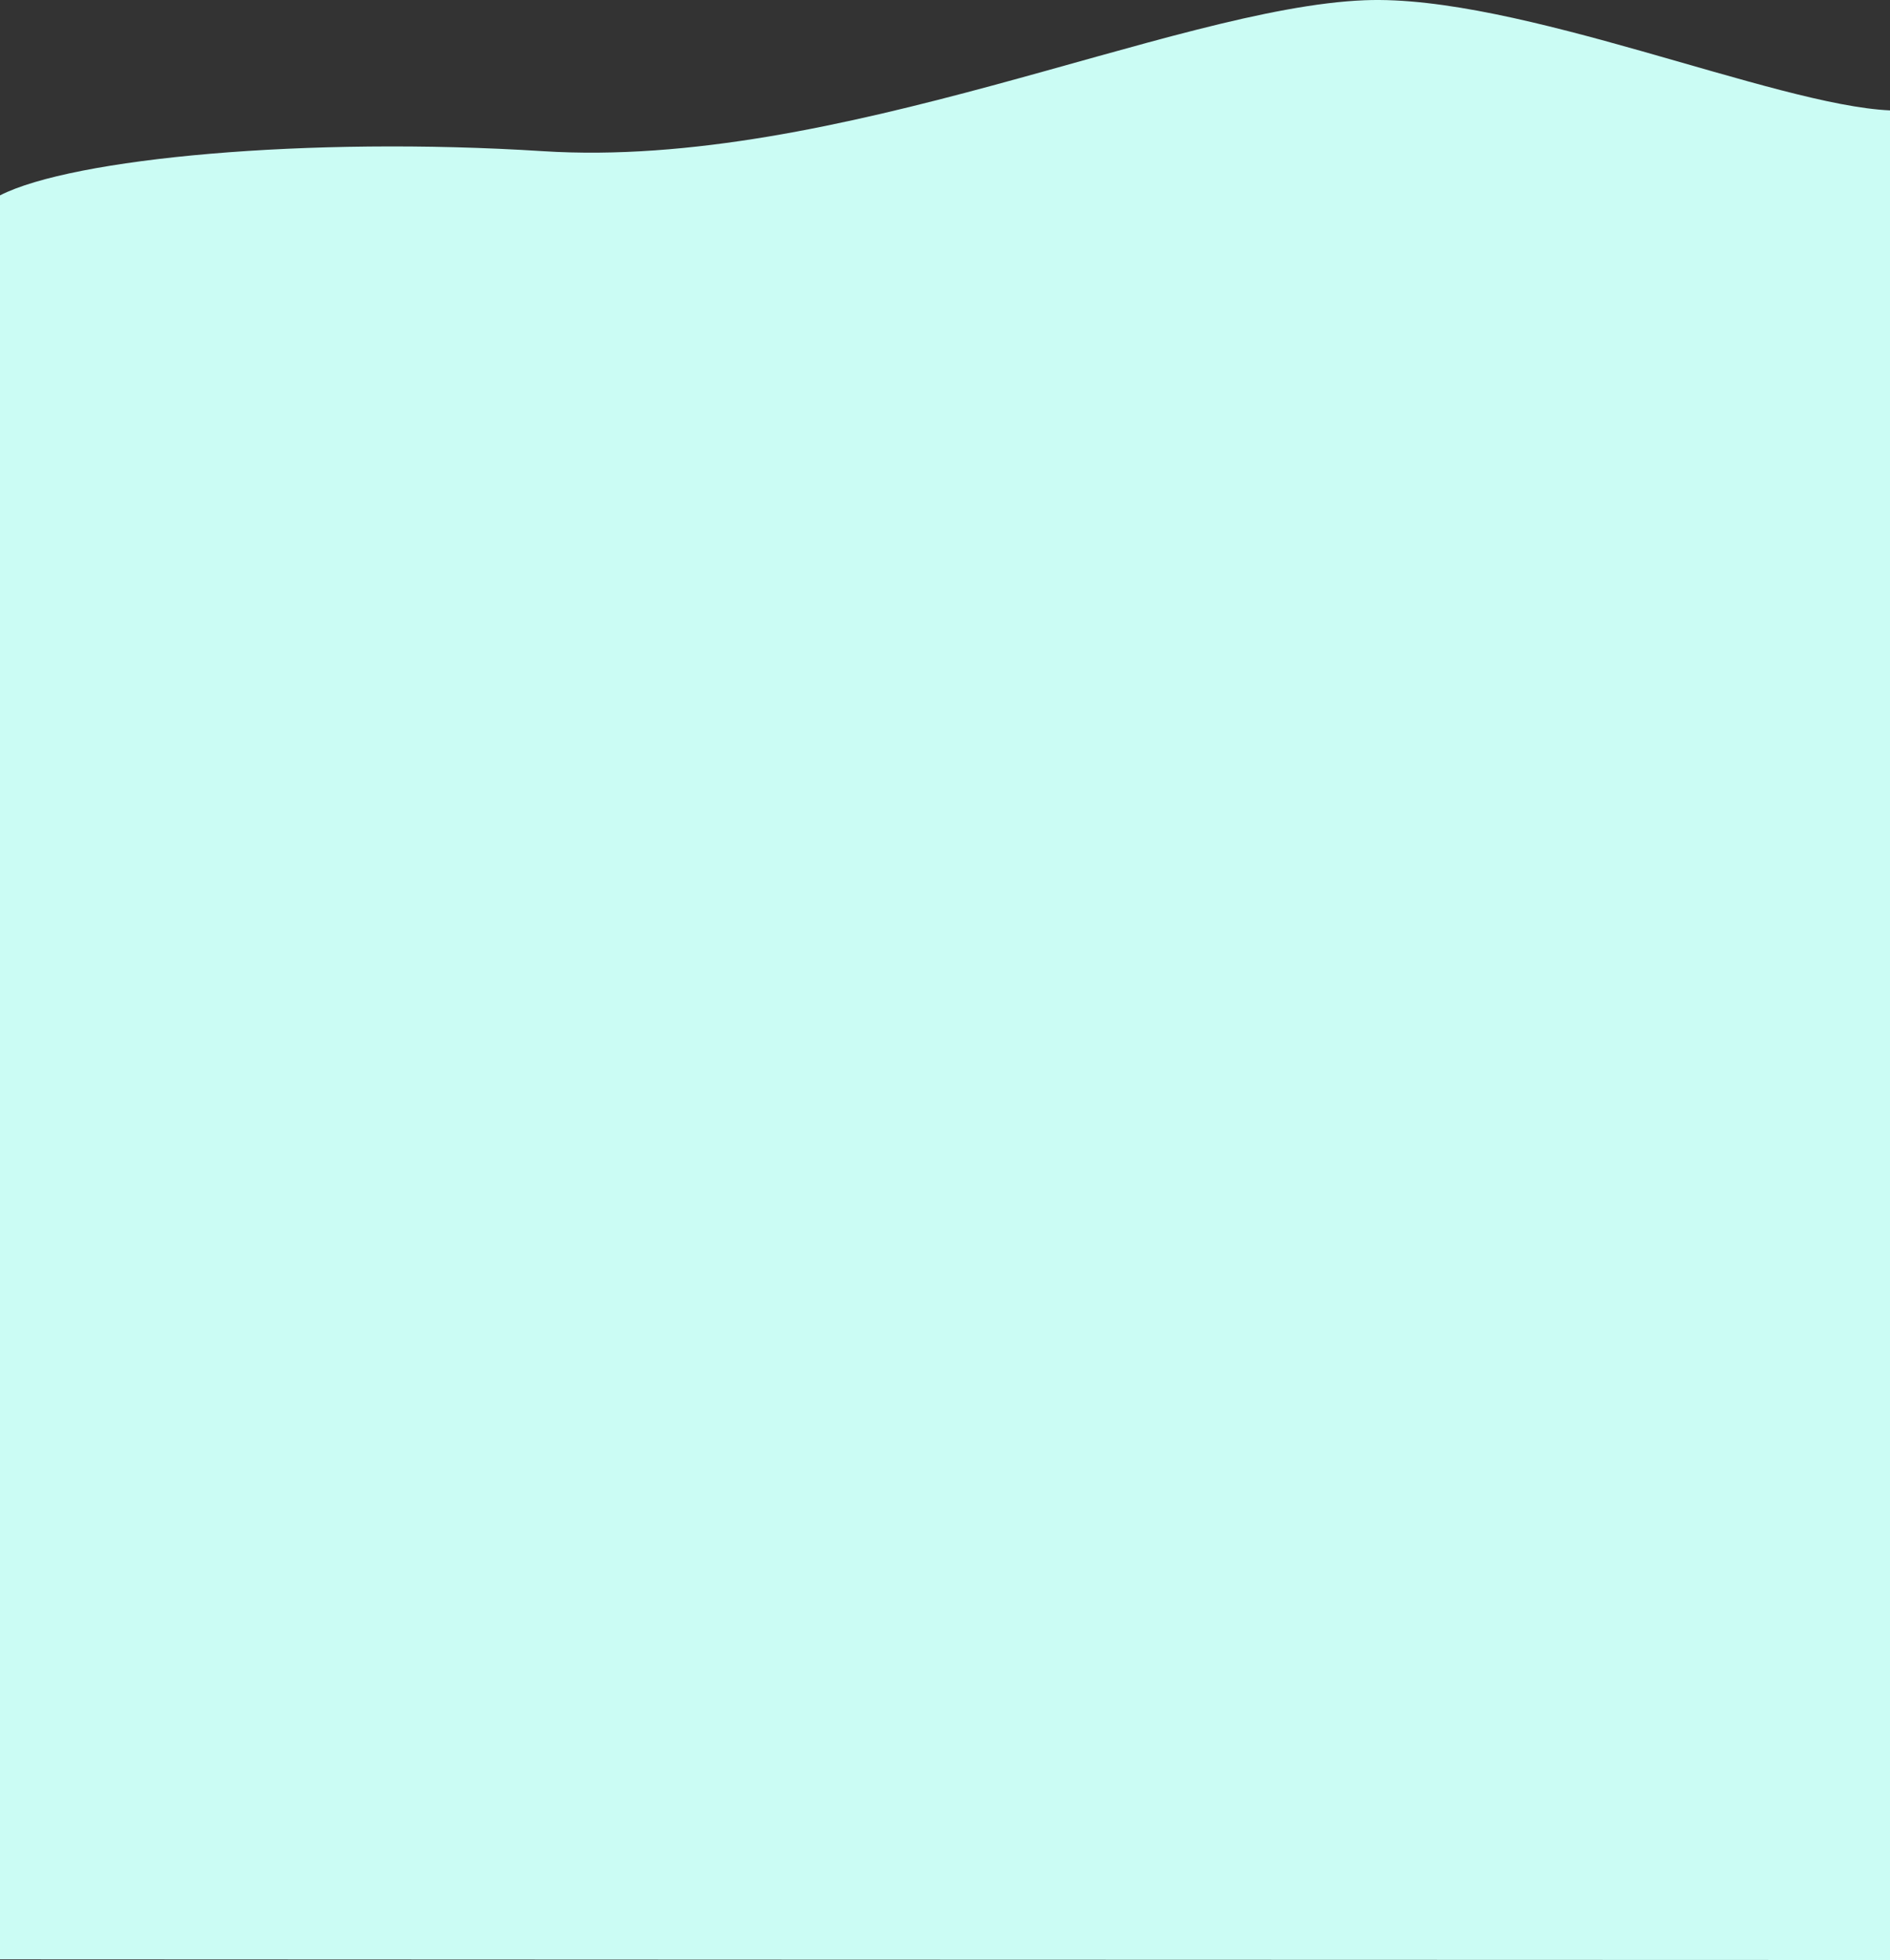 

<svg width="1440" height="1493" viewBox="0 0 1440 1493" fill="none" xmlns="http://www.w3.org/2000/svg">
<rect x="0" y="0" width="1440" height="1493" fill="#333333" stroke="none"/>
<path d="M1039.78 0.185C1156.61 -4.47 1352.08 80.203 1440 84.082V1493C1151.01 1493 0 1492.5 0 1492.5V148.818C55.302 120.548 234.41 103.746 413.628 115.152C637.65 129.408 893.743 6.004 1039.78 0.185Z" fill="#CBFCF4"/>
</svg>
